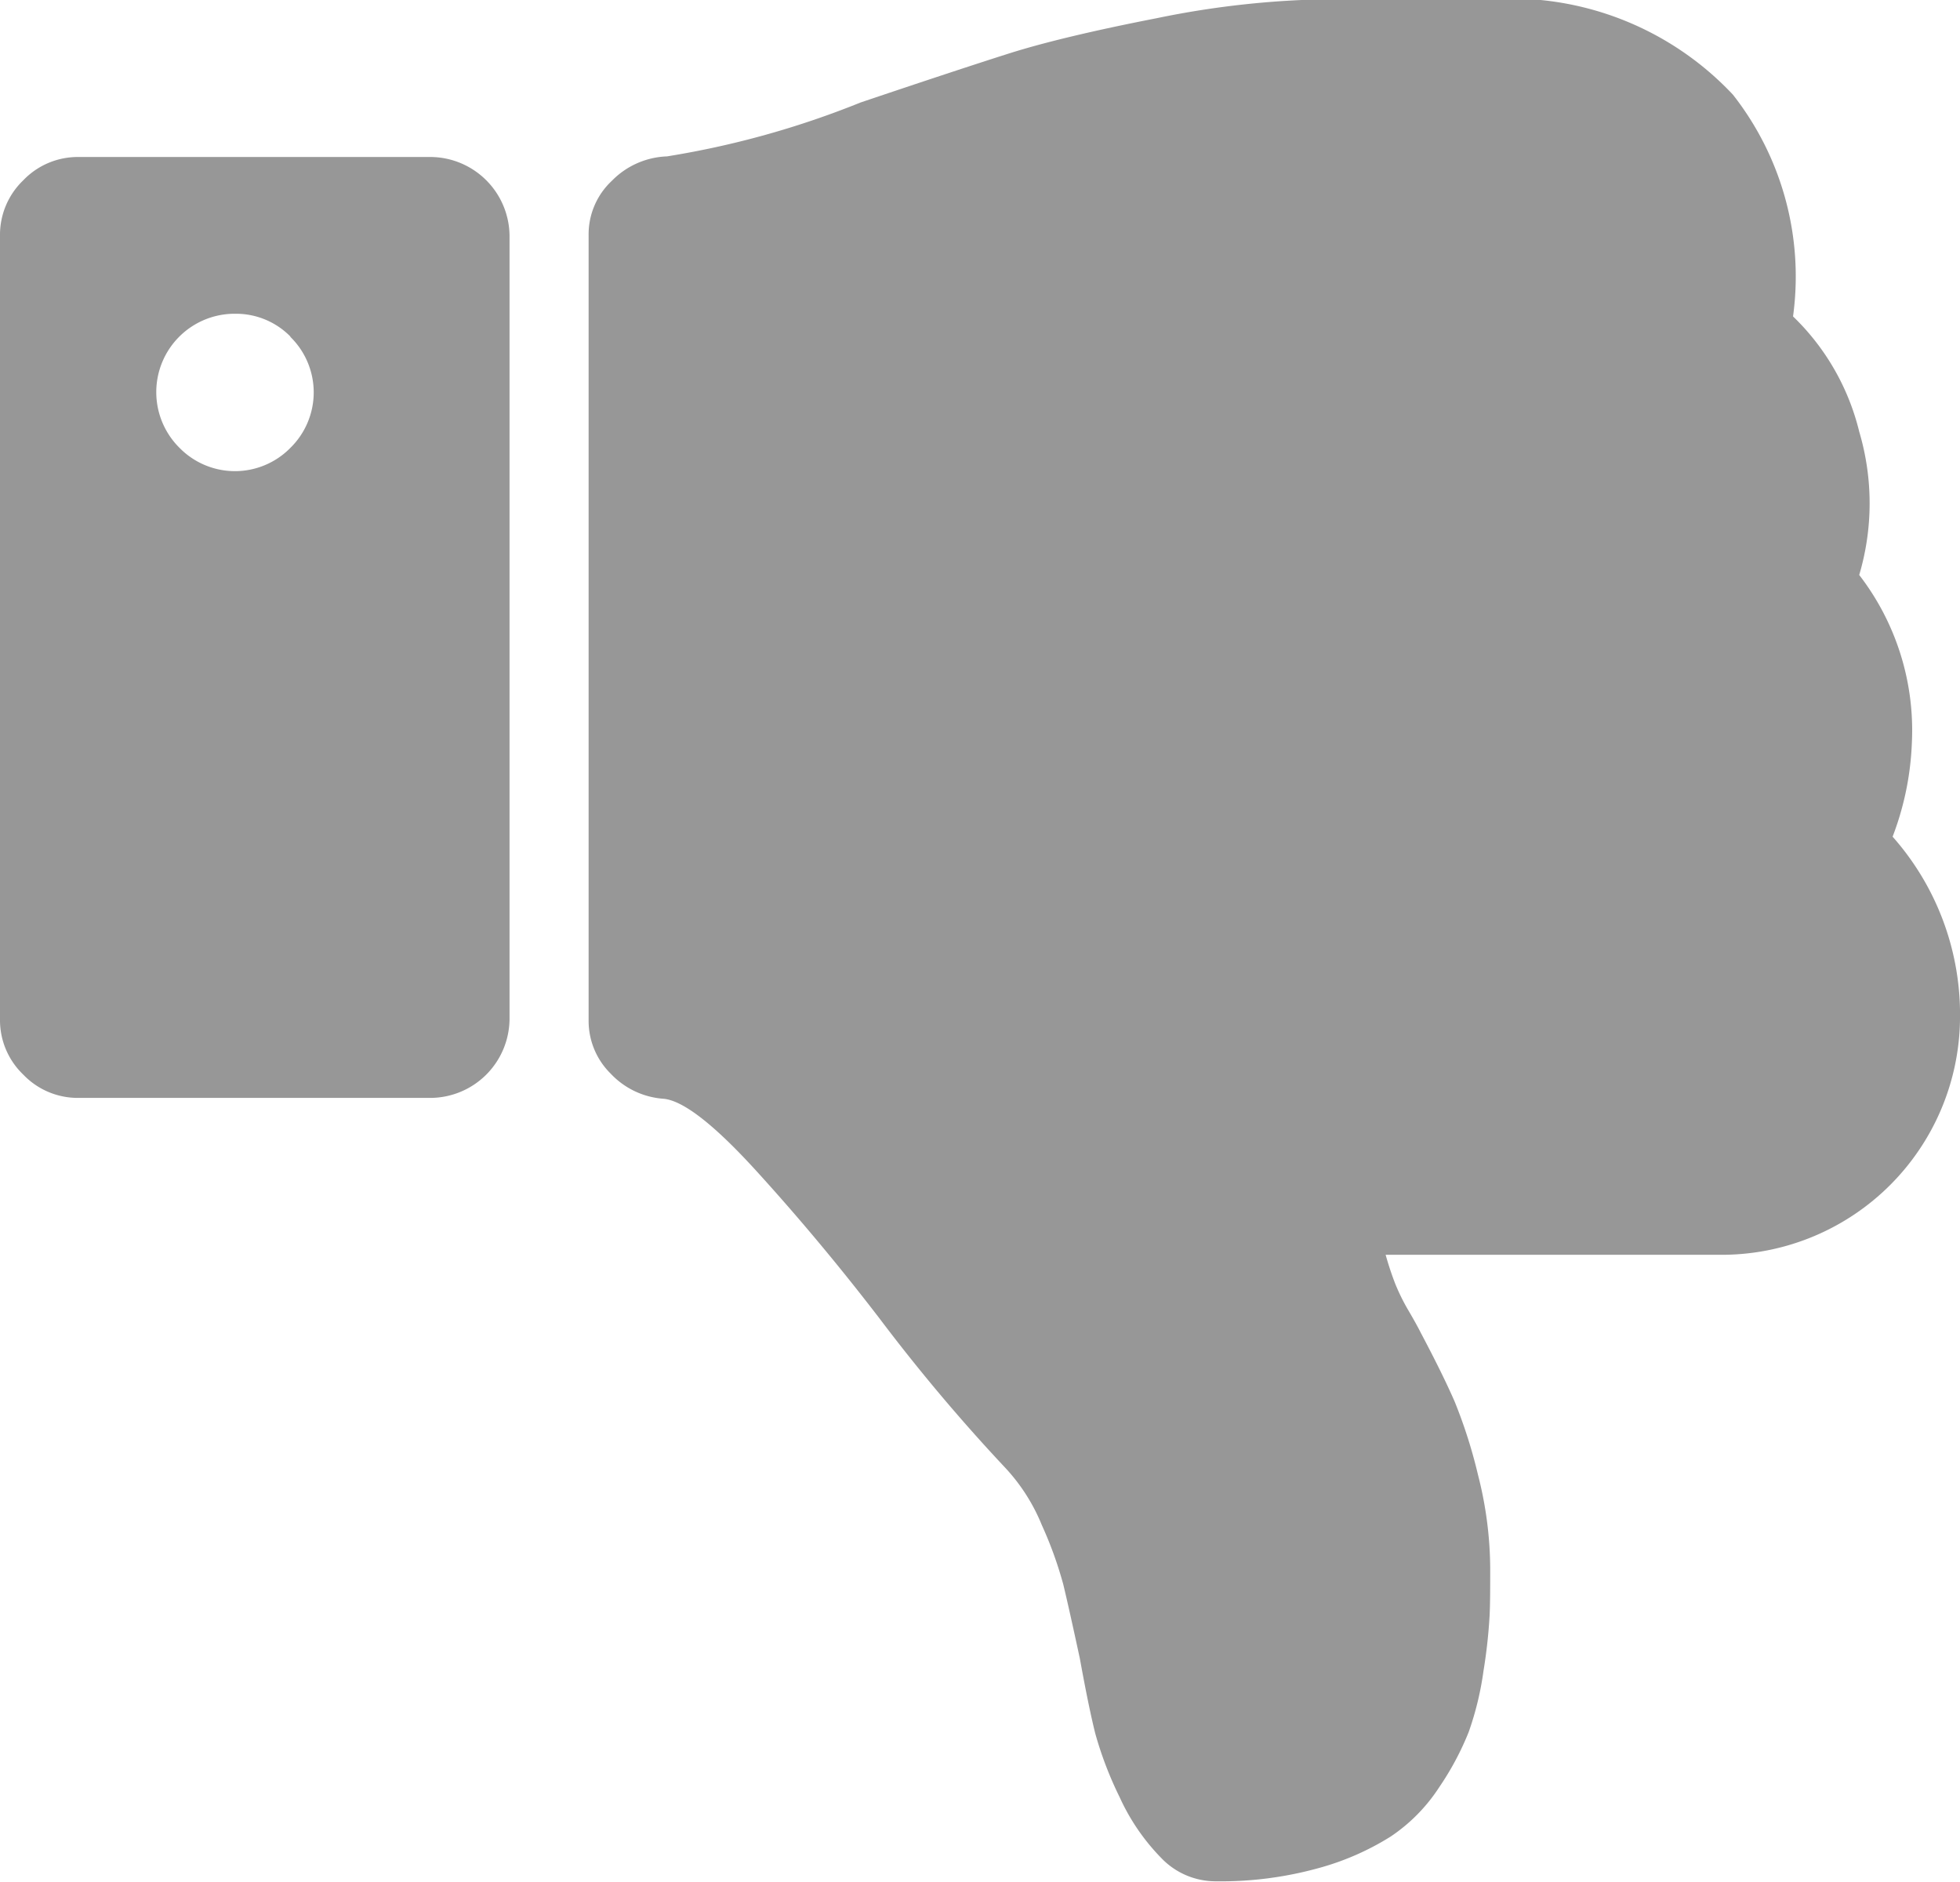 <svg xmlns="http://www.w3.org/2000/svg" width="16.083" height="15.44" viewBox="0 0 16.083 15.44"><defs><style>.a{fill:#979797;}</style></defs><g transform="translate(0 0)"><path class="a" d="M147.744,16a2.2,2.2,0,0,1,.553,1.5,1.956,1.956,0,0,1-1.929,1.93h-2.784a2.532,2.532,0,0,0,.08.241,1.682,1.682,0,0,0,.11.221c.047.08.08.141.1.181q.181.342.277.563a4.111,4.111,0,0,1,.191.6,3.133,3.133,0,0,1,.1.764c0,.161,0,.292-.005.392a4.329,4.329,0,0,1-.05.452,2.54,2.54,0,0,1-.121.5,2.343,2.343,0,0,1-.241.452,1.409,1.409,0,0,1-.4.407,2.2,2.2,0,0,1-.6.261,3,3,0,0,1-.83.106.618.618,0,0,1-.452-.191,1.745,1.745,0,0,1-.342-.5,2.991,2.991,0,0,1-.2-.523q-.055-.221-.126-.613-.091-.422-.136-.608a3.216,3.216,0,0,0-.176-.487,1.54,1.54,0,0,0-.312-.483,14.86,14.86,0,0,1-1.015-1.206q-.493-.643-1.015-1.216t-.764-.593a.659.659,0,0,1-.432-.206.607.607,0,0,1-.181-.437V11.066a.6.6,0,0,1,.191-.447.665.665,0,0,1,.452-.2,7.35,7.35,0,0,0,1.588-.442q.774-.261,1.211-.4t1.221-.292a7.469,7.469,0,0,1,1.447-.156h1.3a2.5,2.5,0,0,1,1.98.784,2.416,2.416,0,0,1,.493,1.819,1.955,1.955,0,0,1,.543.945,2.067,2.067,0,0,1,0,1.176,2.086,2.086,0,0,1,.432,1.377A2.4,2.4,0,0,1,147.744,16Z" transform="translate(-132.214 -9.136)"/><path class="a" d="M3.538,199.584H.643a.618.618,0,0,1-.452-.191A.618.618,0,0,1,0,198.941v-6.433a.619.619,0,0,1,.191-.452.619.619,0,0,1,.452-.191H3.538a.652.652,0,0,1,.643.643v6.433a.652.652,0,0,1-.643.643Zm-1.156-6.247a.626.626,0,0,0-.452-.186.643.643,0,0,0-.457,1.1.637.637,0,0,0,.91,0,.637.637,0,0,0,0-.91Z" transform="translate(0 -190.577)"/></g></svg>